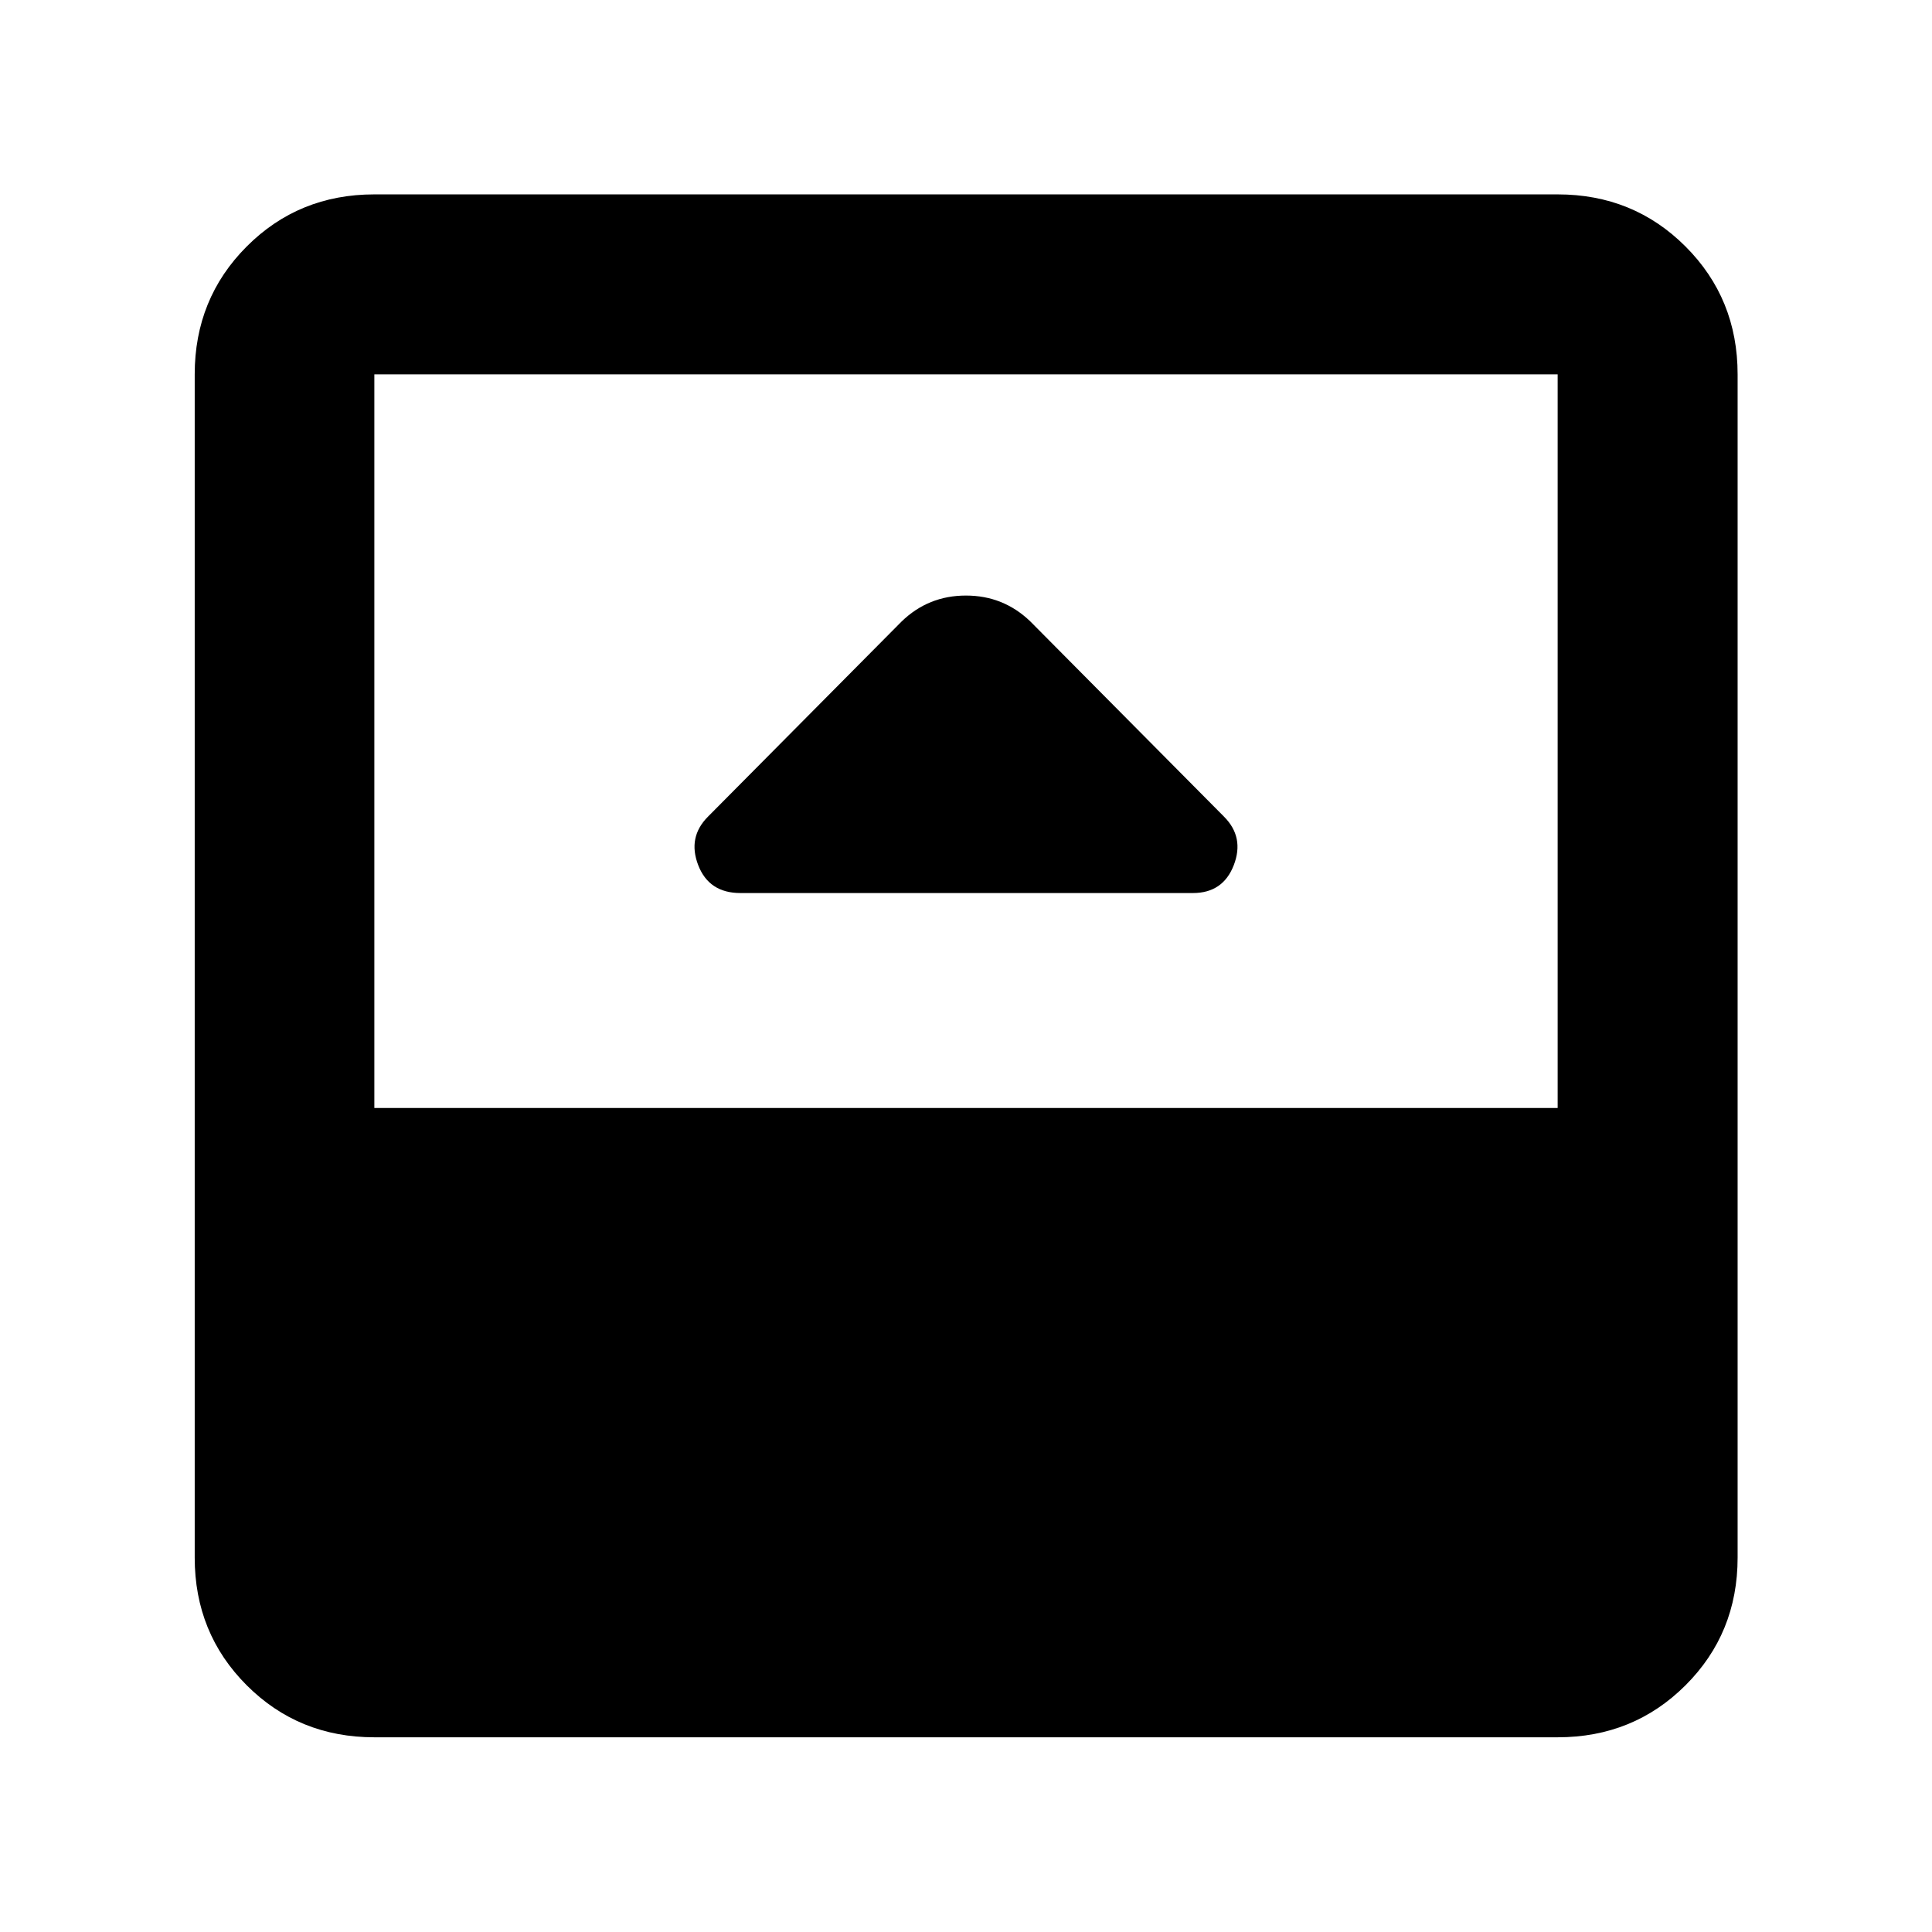 <svg xmlns="http://www.w3.org/2000/svg" height="40" viewBox="0 -960 960 960" width="40"><path d="M367.93-516.25h224.81q14.98 0 20.33-13.88 5.34-13.88-4.88-24.1l-96.2-96.96q-13.36-12.88-32.02-12.88-18.66 0-31.96 12.88l-96.2 96.96q-10.22 10.22-4.88 24.1 5.35 13.88 21 13.88ZM186.01-96.75q-37.58 0-63.42-25.84-25.84-25.84-25.84-63.42v-587.98q0-37.64 25.84-63.53t63.42-25.89h587.98q37.64 0 63.53 25.89t25.89 63.53v587.98q0 37.58-25.89 63.42-25.89 25.84-63.53 25.84H186.01Zm0-312.7h587.98v-364.54H186.01v364.54Z"/></svg>